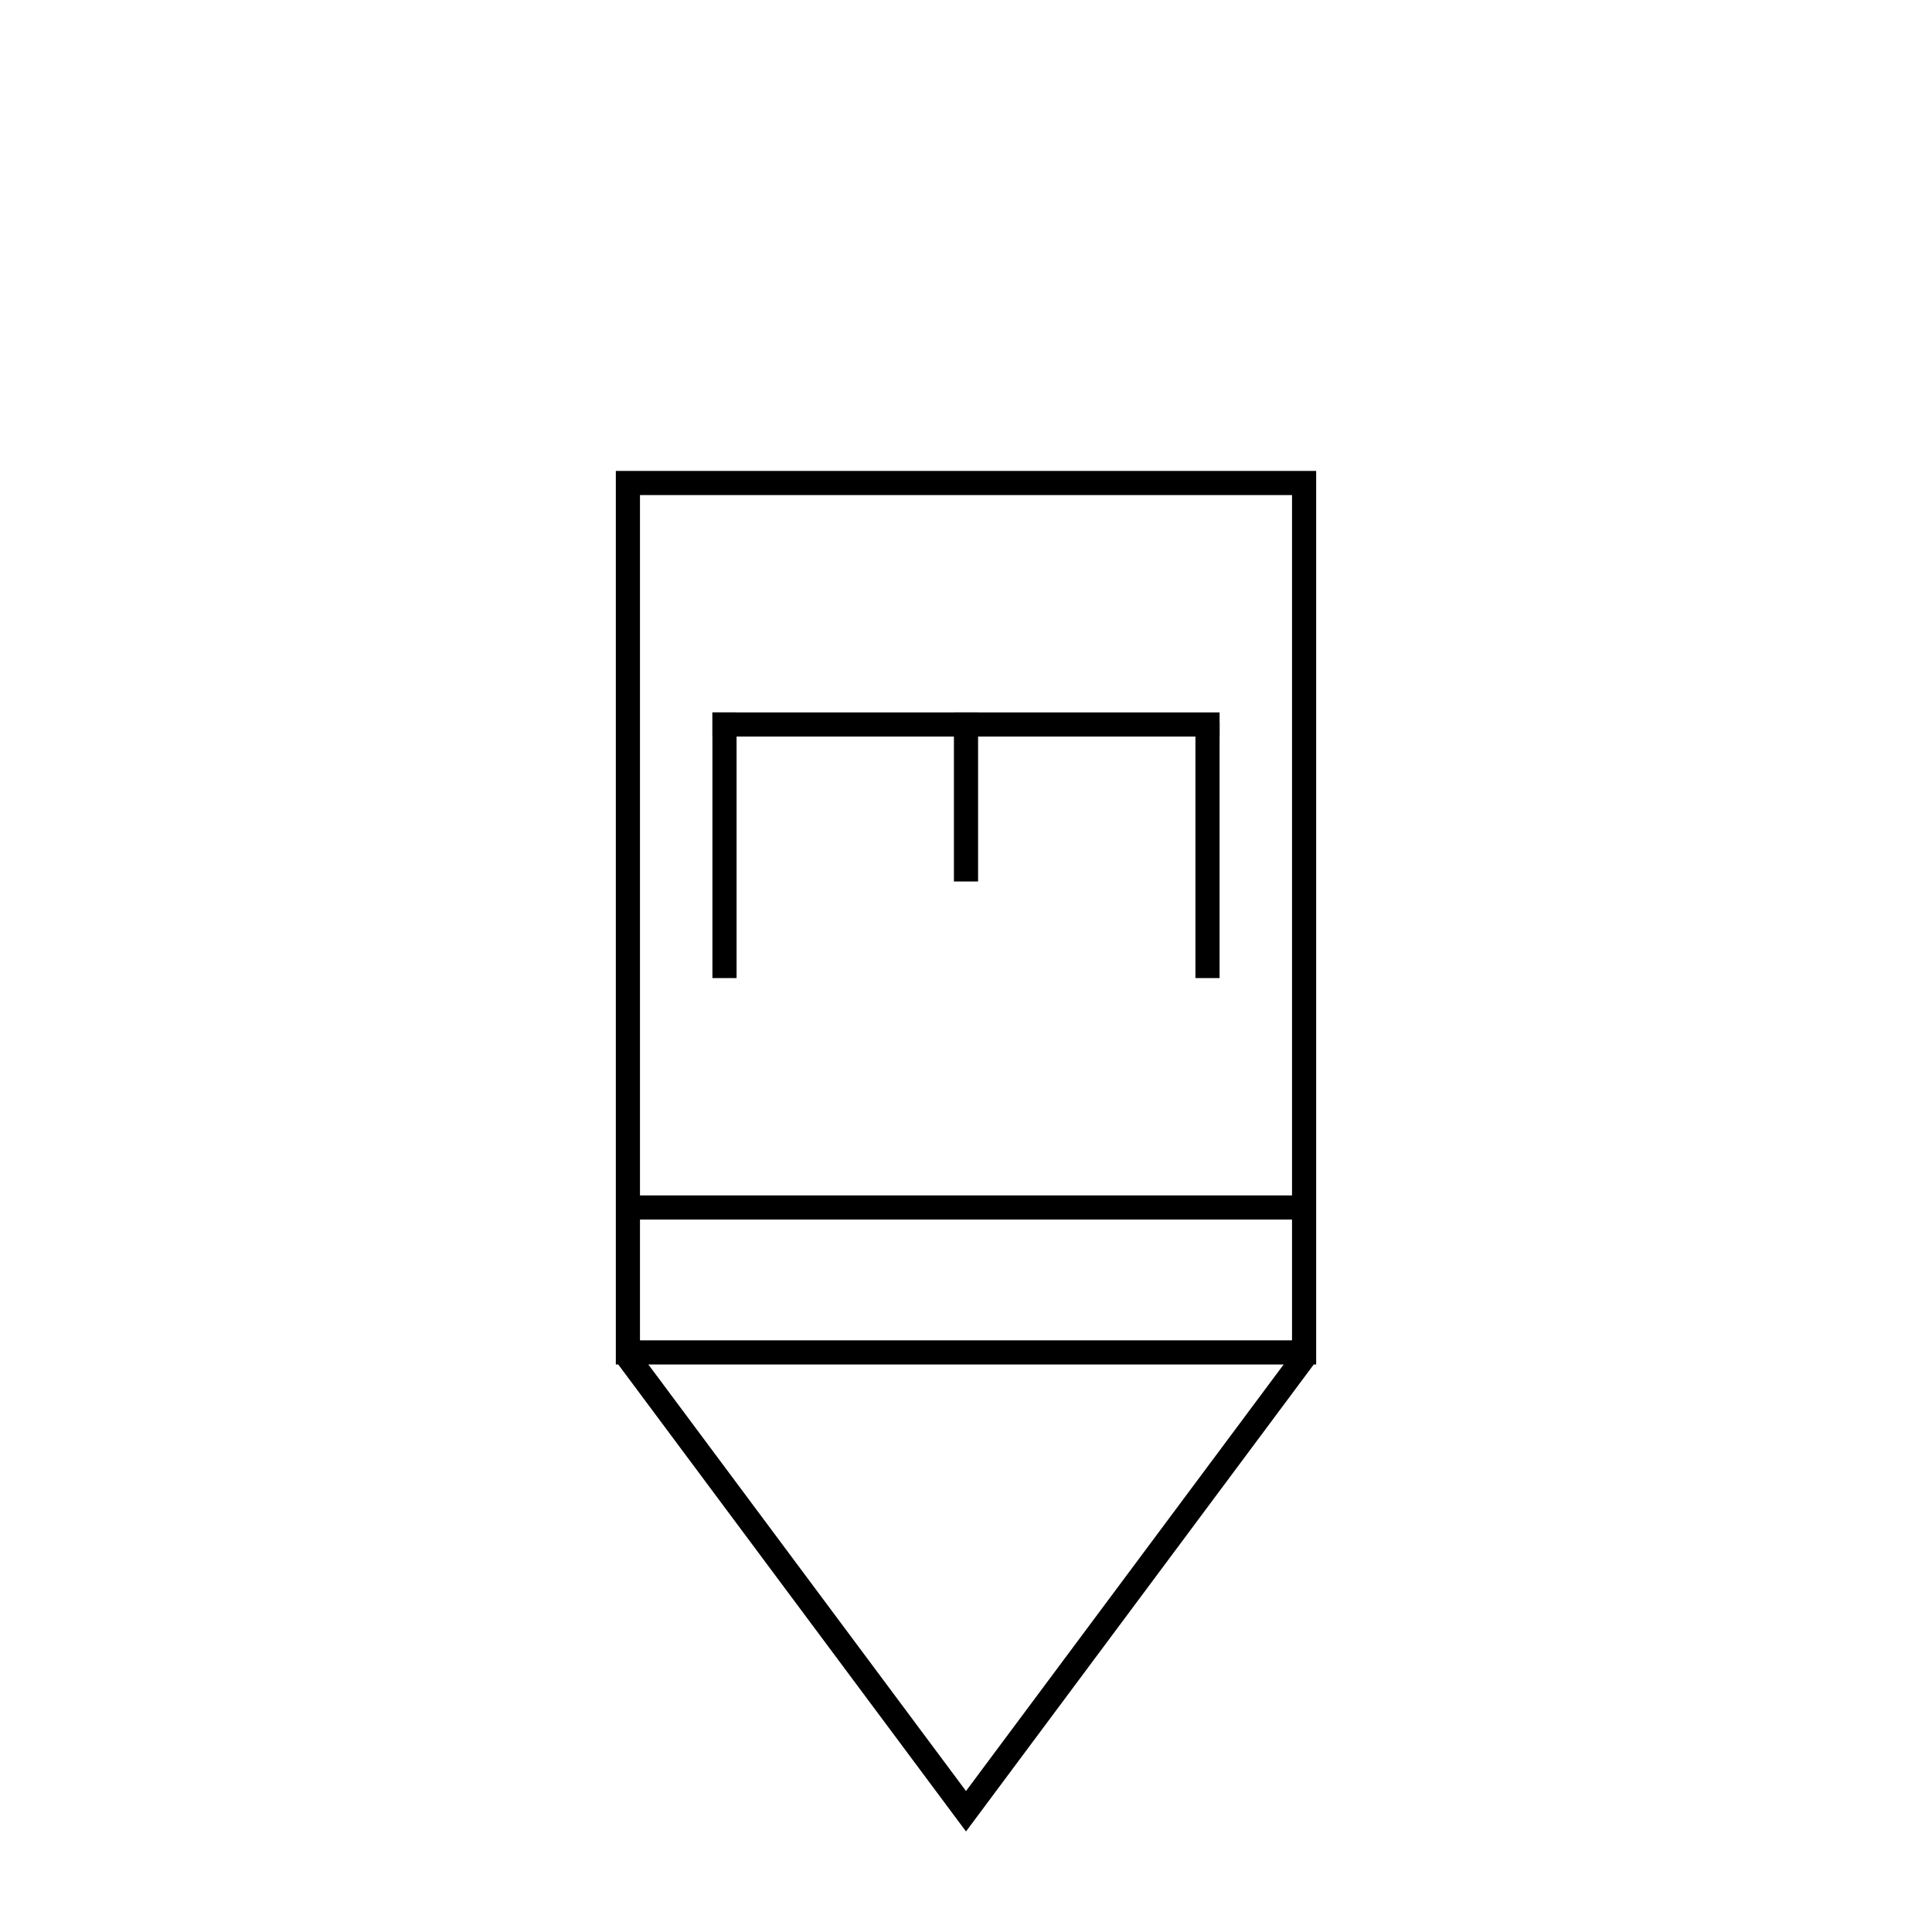 <?xml version="1.0"?>
<!DOCTYPE svg PUBLIC "-//W3C//DTD SVG 1.1//EN" "http://www.w3.org/Graphics/SVG/1.1/DTD/svg11.dtd" >
<!-- SVG content generated using Symbology Configuration Management System (SCMS) -->
<!-- Systematic Software Engineering Ltd. - www.systematic.co.uk - do not remove  -->
<svg id="G*SPPSD---****X" width="400px" height="400px" viewBox="0 0 400 400">
<g >
<svg viewBox="0 0 400 400" id="_0.GP------------X" width="400px" height="400px"><rect x="130" y="100" width="140" height="180" style="fill:none;stroke:rgb(0,0,0);stroke-width:5"></rect>
<polyline points="130,281 200,375 270,281" transform="matrix(1 0 0 1 0 0)" style="fill:none;stroke:rgb(0,0,0);stroke-width:5"></polyline>
</svg>

</g>
<g >
<svg viewBox="0 0 400 400" id="_1.GSP-----------X" width="400px" height="400px"><line x1="130" y1="250" x2="270" y2="250" transform="matrix(1 0 0 1 0 0)" style="fill:none;stroke:rgb(0,0,0);stroke-width:5"></line>
</svg>

</g>
<g >
<svg viewBox="0 0 400 400" id="_2.G-S-PSD-------X" width="400px" height="400px"><line x1="150" y1="200" x2="150" y2="150" transform="matrix(1 0 0 1 0 0)" style="fill:none;stroke:rgb(0,0,0);stroke-width:5;stroke-linecap:square"></line>
<line x1="150" y1="150" x2="250" y2="150" transform="matrix(1 0 0 1 0 0)" style="fill:none;stroke:rgb(0,0,0);stroke-width:5;stroke-linecap:square"></line>
<line x1="250" y1="152" x2="250" y2="200" transform="matrix(1 0 0 1 0 0)" style="fill:none;stroke:rgb(0,0,0);stroke-width:5;stroke-linecap:square"></line>
<line x1="200" y1="150" x2="200" y2="180" transform="matrix(1 0 0 1 0 0) translate(0 0)" style="fill:none;stroke:rgb(0,0,0);stroke-width:5;stroke-linecap:square"></line>
</svg>

</g>
</svg>